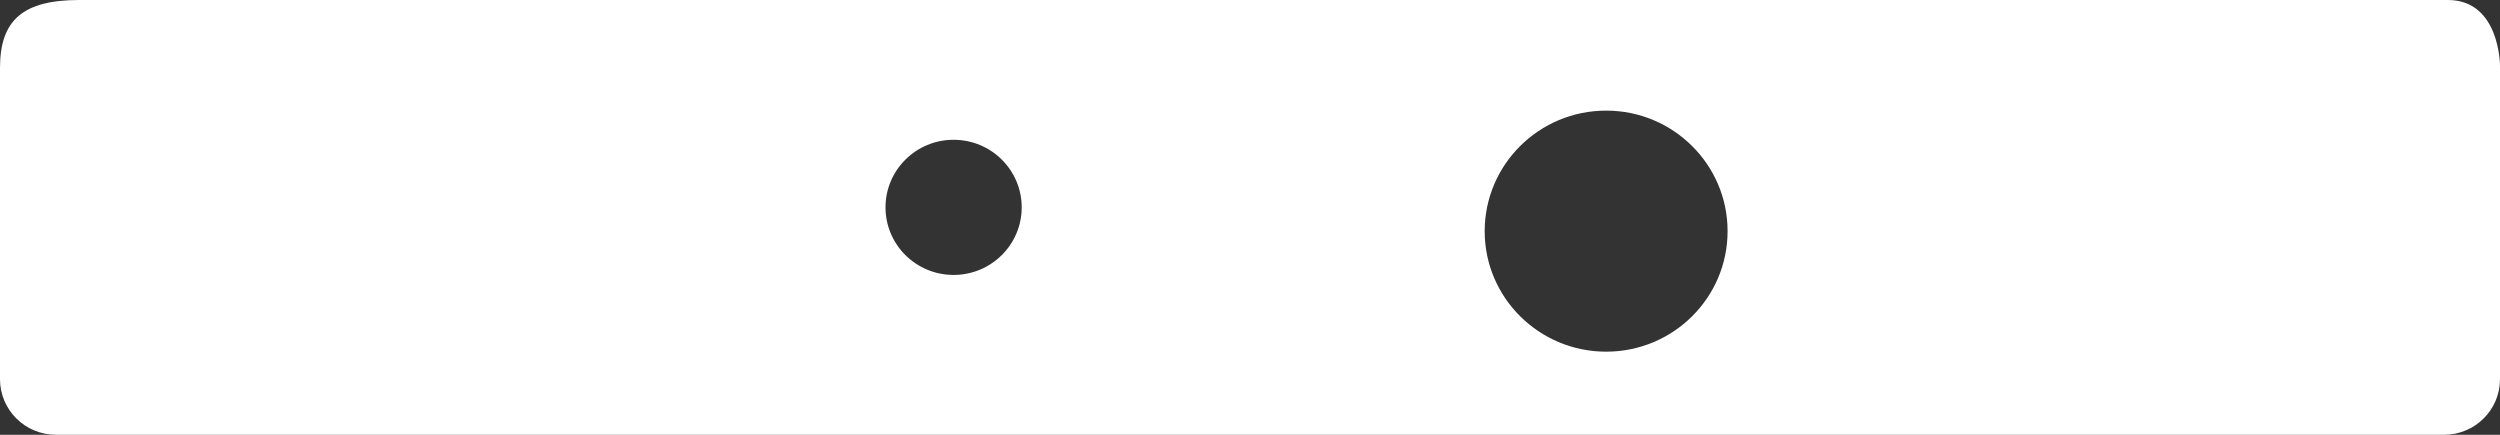 <svg width="552" height="96" viewBox="0 0 552 96" fill="none" xmlns="http://www.w3.org/2000/svg">
<rect x="0" y="0" width="552" height="96" fill="#333333" stroke="none"/>
<path d="M12.372 96L539.628 96C546.464 96 552 90.507 552 83.723L552 14.5C552 14.5 552 4.4771e-05 540.5 4.4771e-05C466.654 4.46366e-05 28.947 4.48253e-05 17.5 4.48253e-05C5 4.48253e-05 1.30892e-05 4.5 7.08124e-06 15C1.07327e-06 25.5 1.07327e-06 83.723 1.07327e-06 83.723C4.80247e-07 90.507 5.536 96 12.372 96ZM354.639 24.425C369.448 24.425 381.451 36.336 381.451 51.042C381.451 65.738 369.448 77.649 354.639 77.649C339.83 77.649 327.816 65.738 327.816 51.042C327.826 36.336 339.83 24.425 354.639 24.425ZM210.556 30.864C218.865 30.864 225.593 37.551 225.593 45.785C225.593 54.02 218.854 60.707 210.556 60.707C202.247 60.707 195.519 54.02 195.519 45.785C195.519 37.551 202.247 30.864 210.556 30.864Z" fill="white"/>
</svg>
